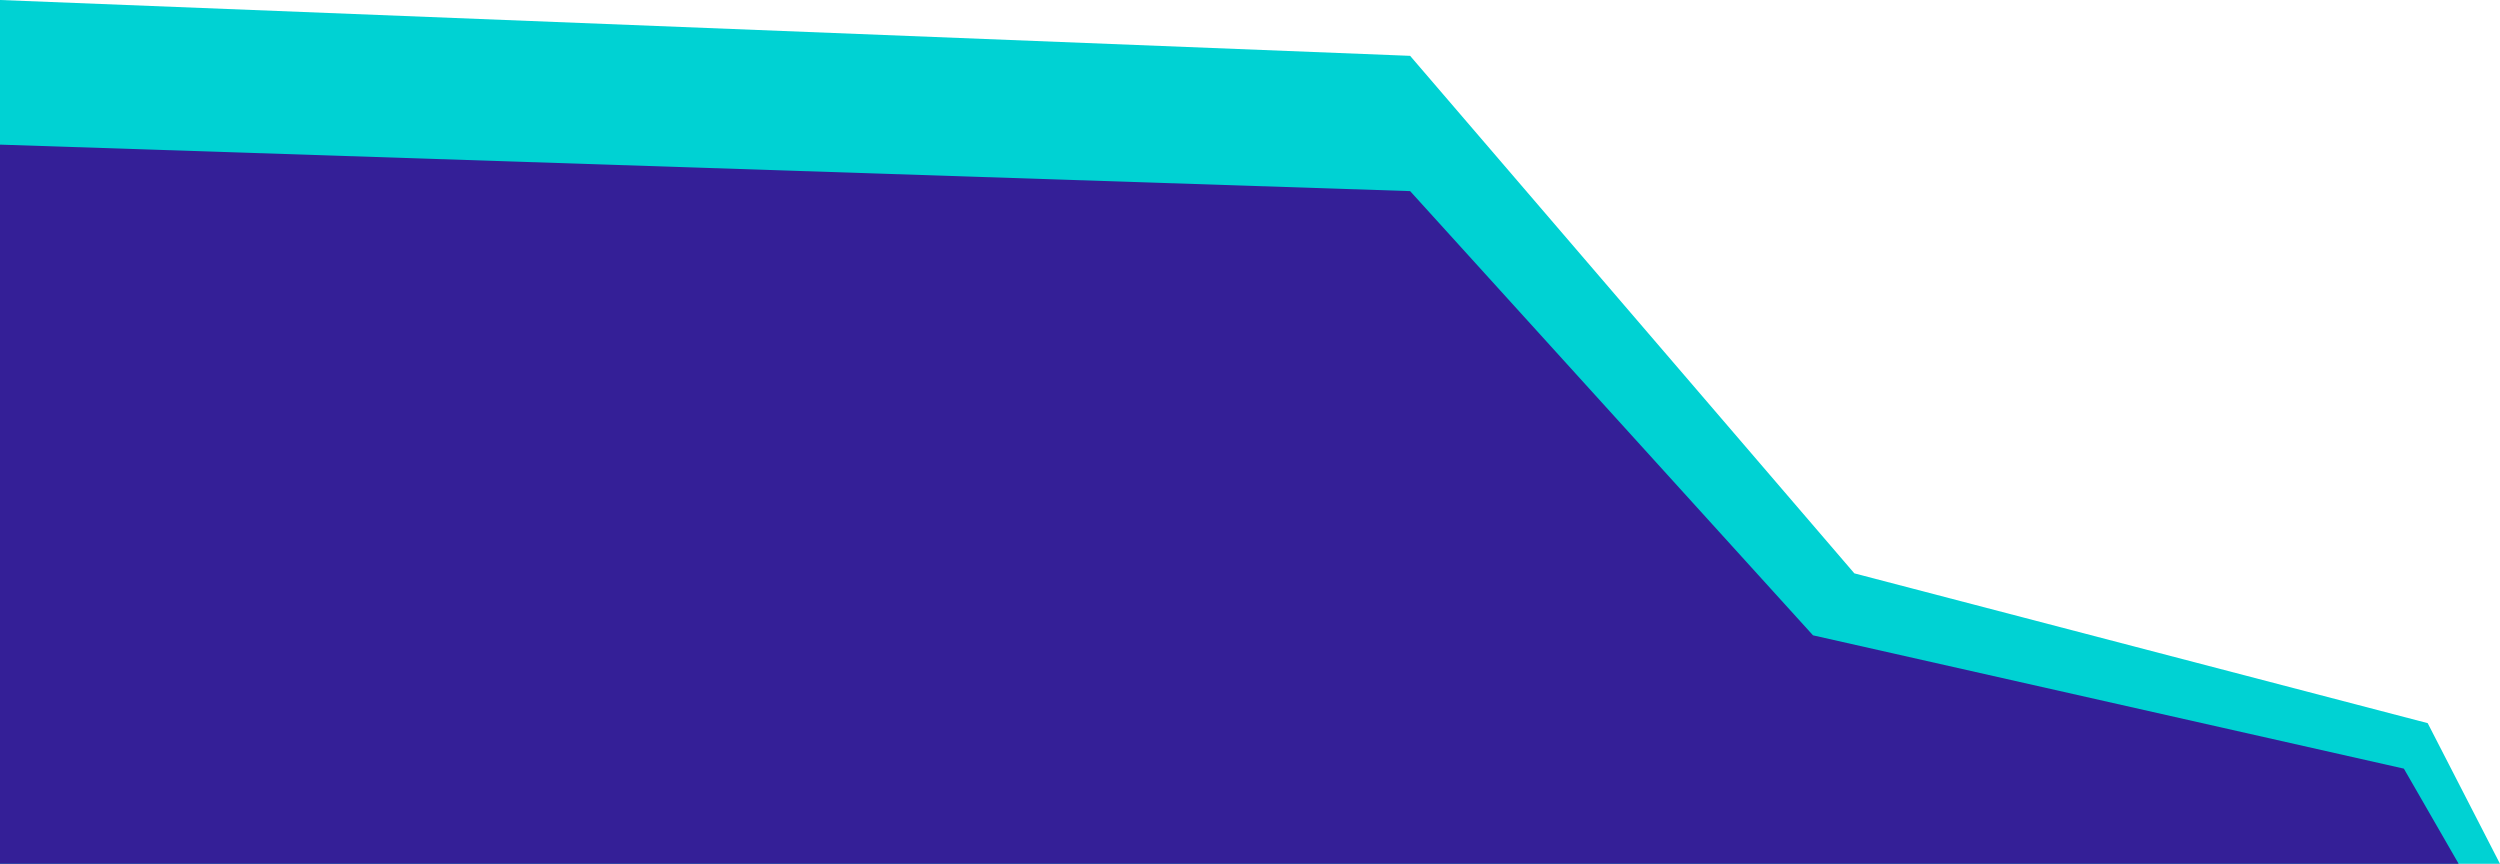 <?xml version="1.0" standalone="no"?><!-- Generator: Gravit.io --><svg xmlns="http://www.w3.org/2000/svg" xmlns:xlink="http://www.w3.org/1999/xlink" style="isolation:isolate" viewBox="1 636 484 167.236" width="484" height="167.236"><g><path d=" M 471 776 L 360 747 L 274 646.81 L 1 636 L 1 803.236 L 485 803.236 L 471 776 Z " fill="rgb(0,210,211)"/><path d=" M 466.389 784.807 L 352 759 L 274 673 L 1 664 L 1 803.236 L 477 803.236 L 466.389 784.807 Z " fill="rgb(52,31,151)"/></g></svg>